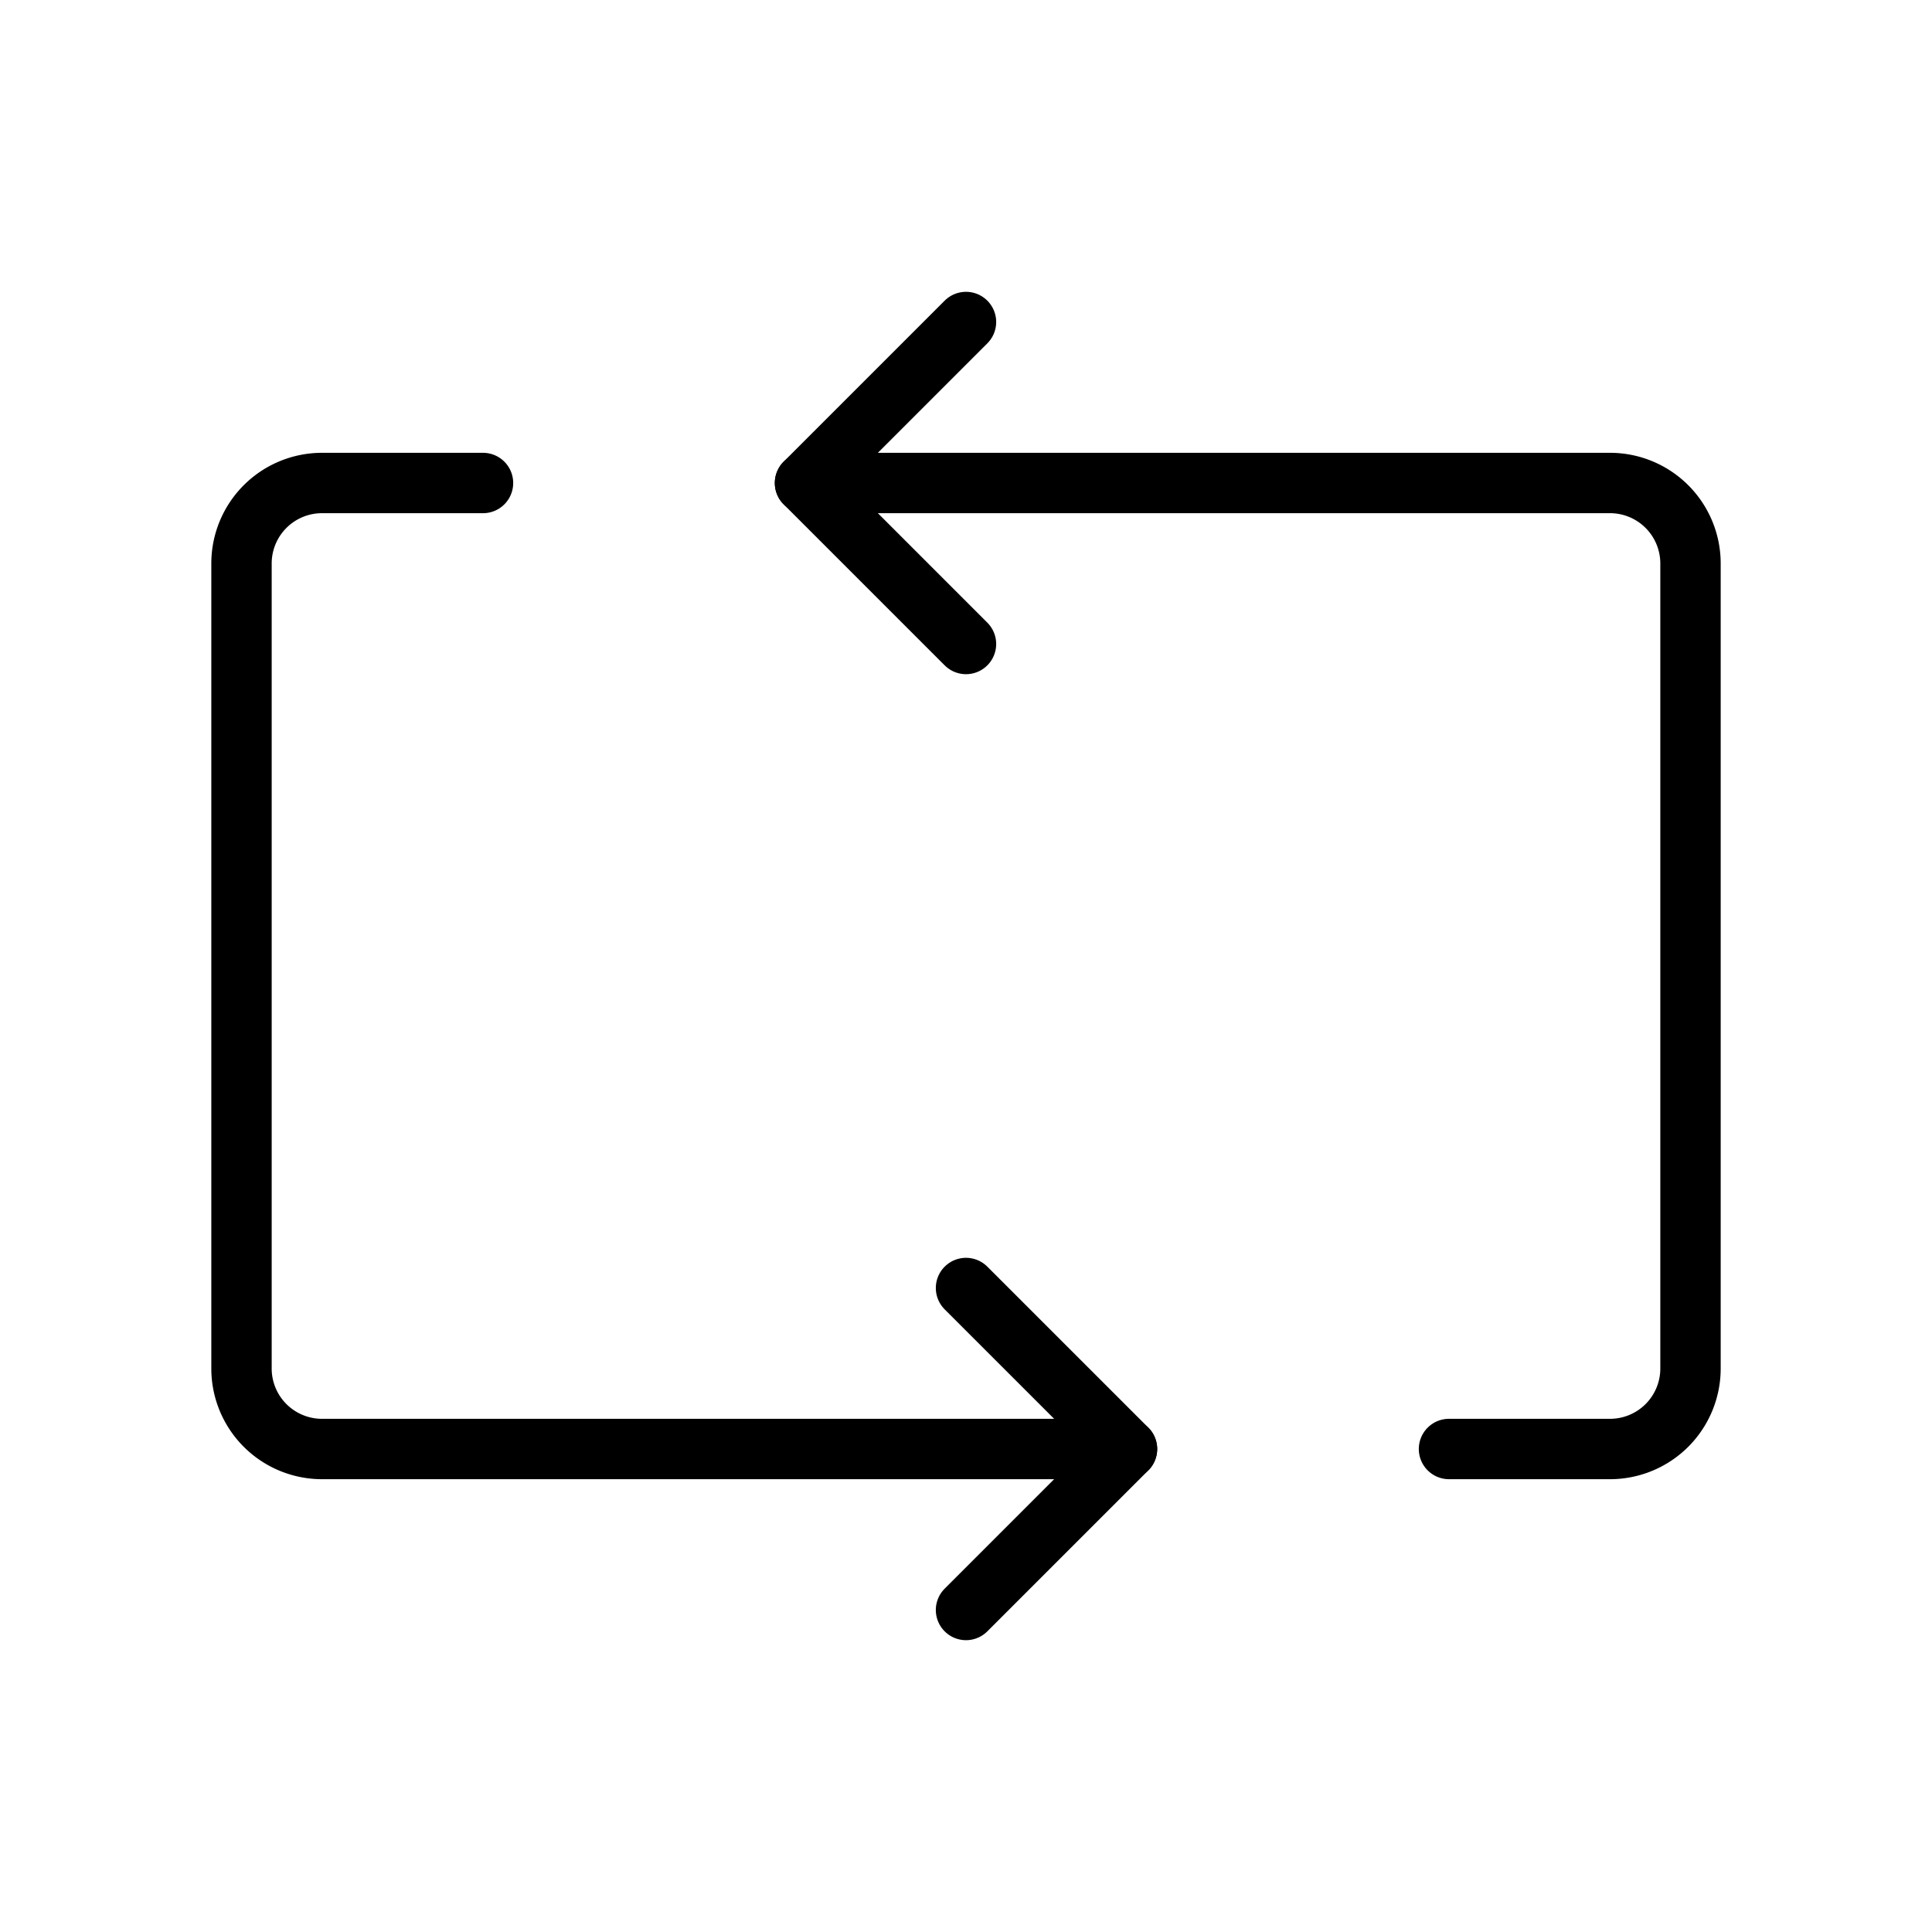 <svg id="Line" xmlns="http://www.w3.org/2000/svg" viewBox="0 0 24 24" width="96" height="96"><polyline id="primary" points="12 16 14 18 12 20" style="fill: none; stroke: currentColor;color:currentColor; stroke-linecap: round; stroke-linejoin: round; stroke-width: 0.75;"></polyline><path id="primary-2" data-name="primary" d="M6,6H4A1,1,0,0,0,3,7V17a1,1,0,0,0,1,1H14" style="fill: none; stroke: currentColor;color:currentColor; stroke-linecap: round; stroke-linejoin: round; stroke-width: 0.75;"></path><polyline id="primary-3" data-name="primary" points="12 8 10 6 12 4" style="fill: none; stroke: currentColor;color:currentColor; stroke-linecap: round; stroke-linejoin: round; stroke-width: 0.75;"></polyline><path id="primary-4" data-name="primary" d="M18,18h2a1,1,0,0,0,1-1V7a1,1,0,0,0-1-1H10" style="fill: none; stroke: currentColor;color:currentColor; stroke-linecap: round; stroke-linejoin: round; stroke-width: 0.75;"></path></svg>